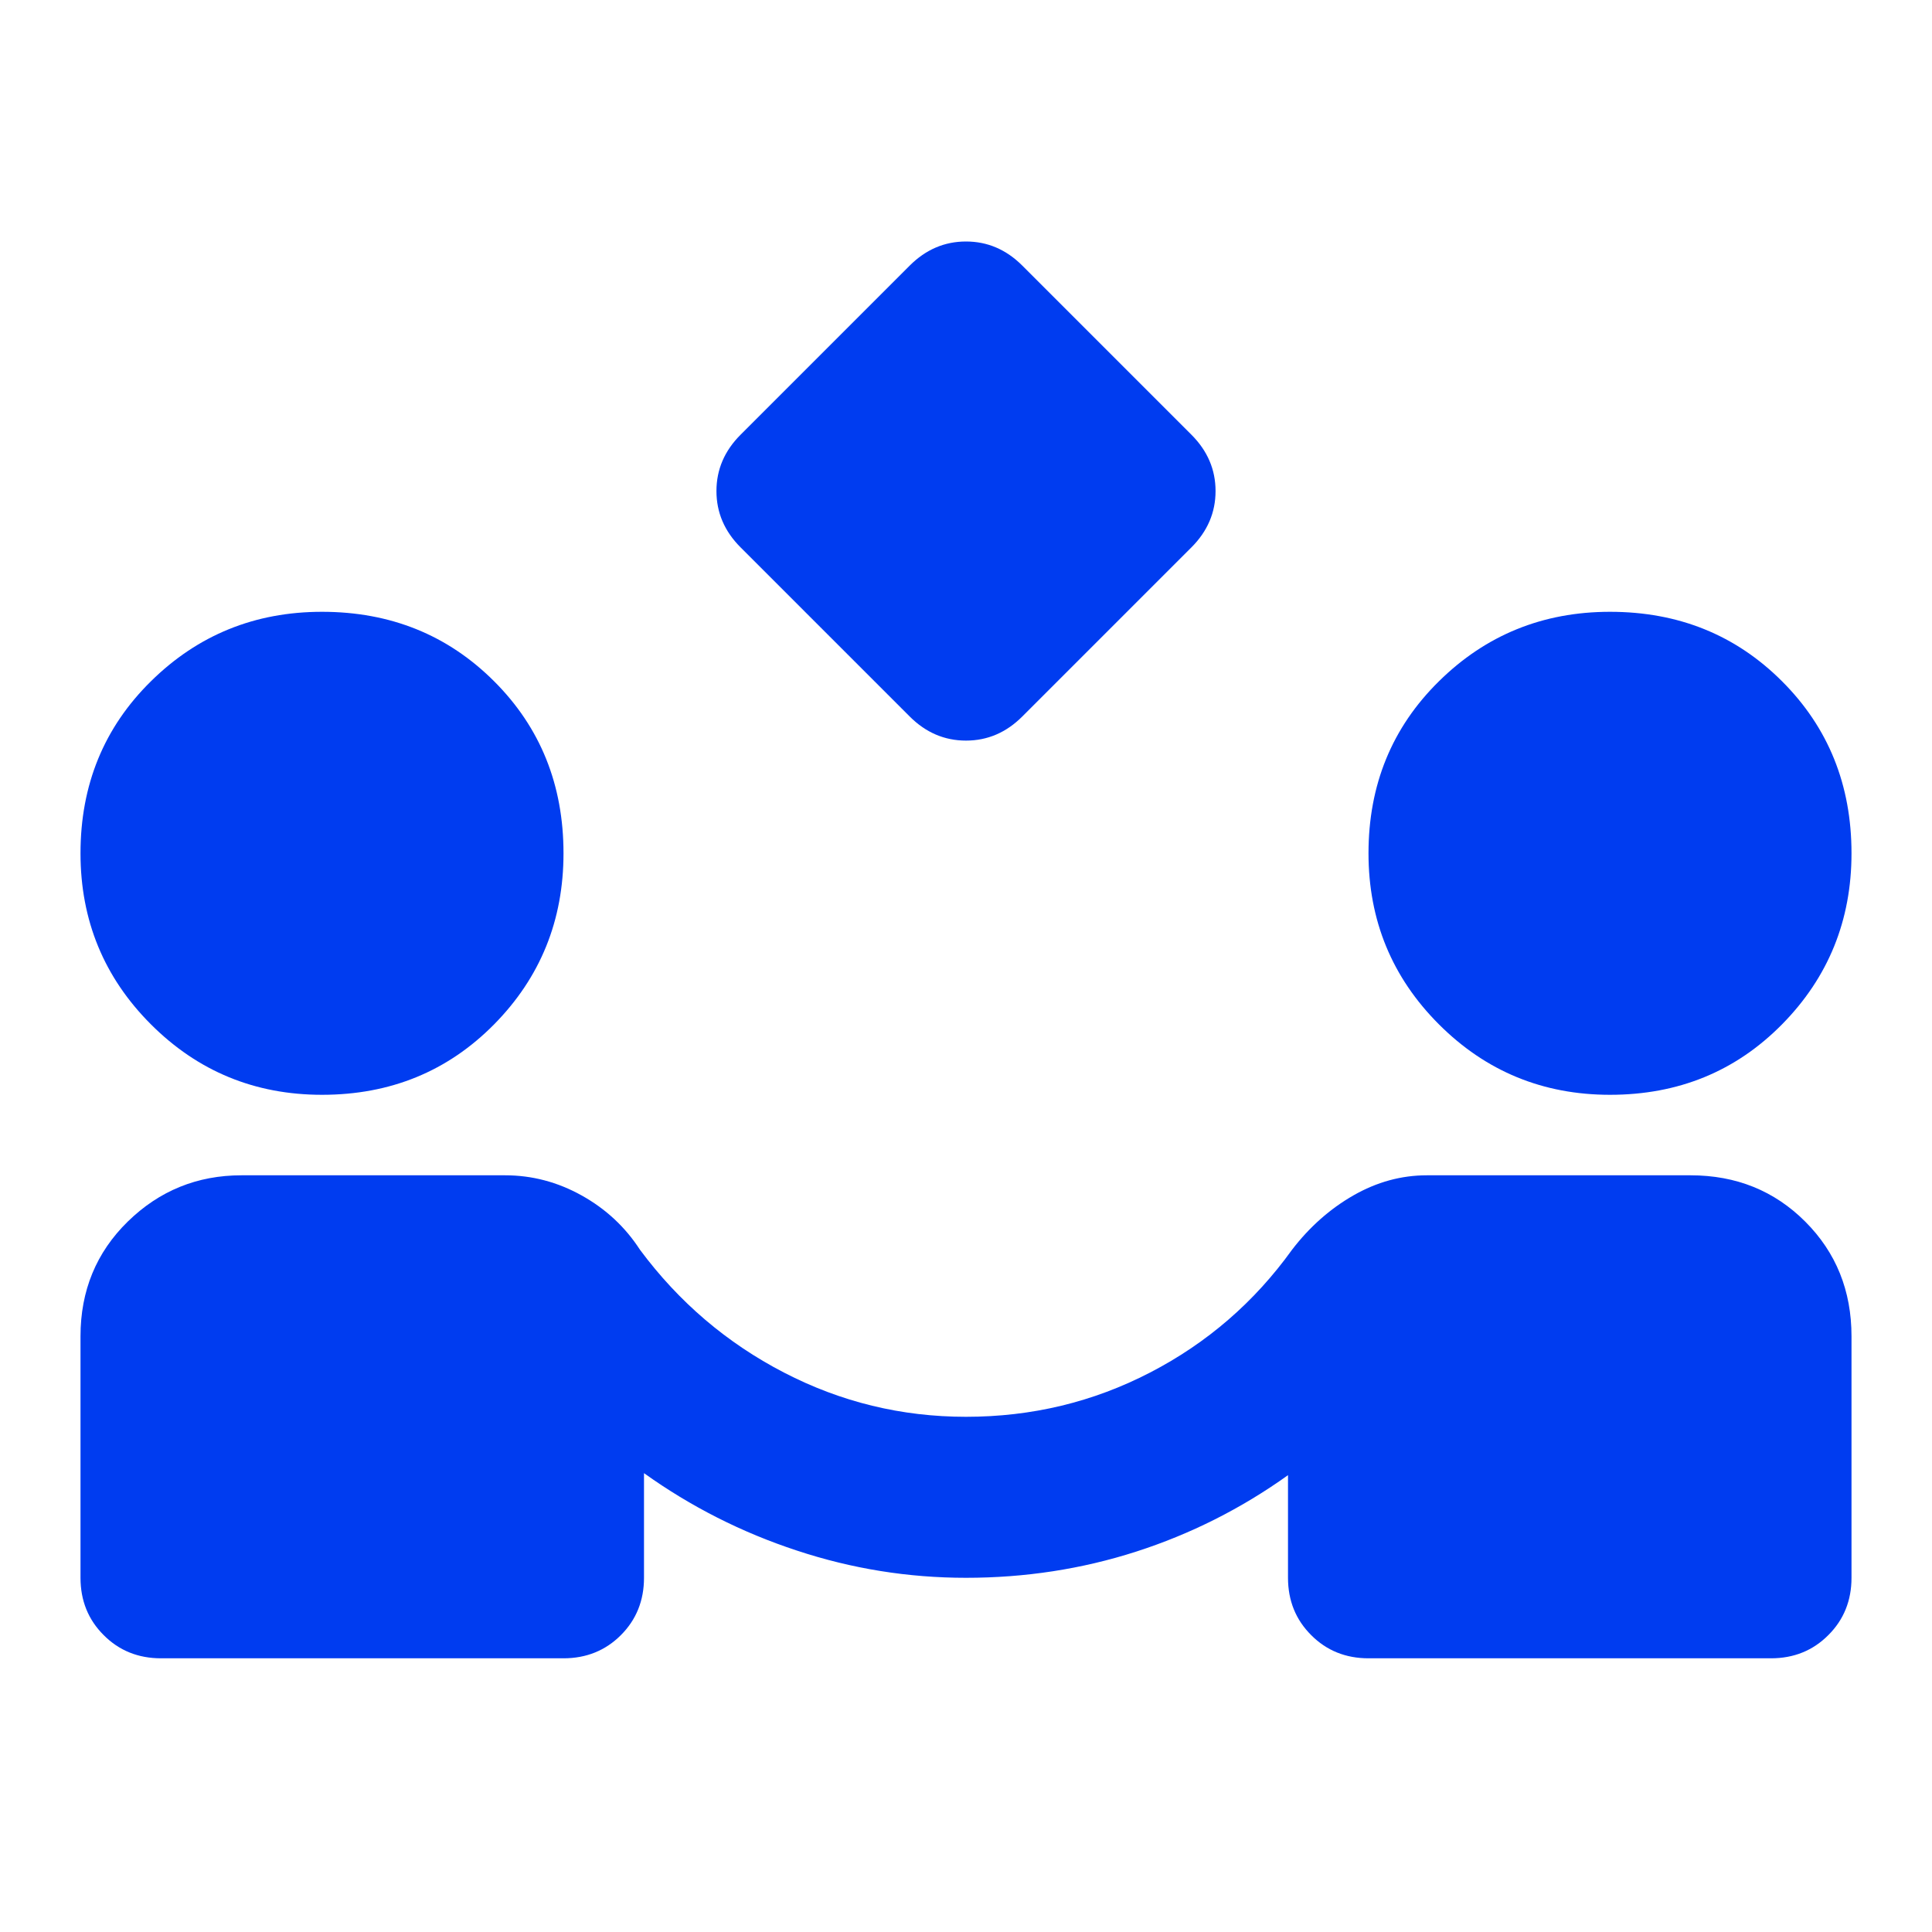 <svg width="24" height="24" viewBox="0 0 24 24" fill="none" xmlns="http://www.w3.org/2000/svg">
<path d="M11.3 8.9L9.2 6.8C9 6.6 8.9 6.367 8.9 6.1C8.9 5.833 9 5.6 9.2 5.4L11.3 3.3C11.5 3.1 11.733 3 12 3C12.267 3 12.5 3.1 12.7 3.3L14.8 5.4C15 5.6 15.1 5.833 15.1 6.1C15.1 6.367 15 6.6 14.8 6.8L12.7 8.9C12.5 9.1 12.267 9.2 12 9.2C11.733 9.2 11.5 9.1 11.3 8.9ZM2 20.6C1.717 20.6 1.479 20.504 1.288 20.312C1.096 20.121 1 19.883 1 19.6V16.6C1 16.033 1.196 15.558 1.587 15.175C1.979 14.792 2.45 14.6 3 14.6H6.275C6.608 14.6 6.925 14.683 7.225 14.85C7.525 15.017 7.767 15.242 7.95 15.525C8.433 16.175 9.029 16.683 9.738 17.05C10.446 17.417 11.2 17.6 12 17.6C12.817 17.6 13.579 17.417 14.287 17.05C14.996 16.683 15.583 16.175 16.05 15.525C16.267 15.242 16.521 15.017 16.812 14.85C17.104 14.683 17.408 14.6 17.725 14.6H21C21.567 14.6 22.042 14.792 22.425 15.175C22.808 15.558 23 16.033 23 16.6V19.6C23 19.883 22.904 20.121 22.712 20.312C22.521 20.504 22.283 20.6 22 20.6H17C16.717 20.6 16.479 20.504 16.288 20.312C16.096 20.121 16 19.883 16 19.6V18.325C15.417 18.742 14.787 19.058 14.113 19.275C13.438 19.492 12.733 19.6 12 19.6C11.283 19.6 10.583 19.488 9.9 19.262C9.217 19.038 8.583 18.717 8 18.3V19.6C8 19.883 7.904 20.121 7.713 20.312C7.521 20.504 7.283 20.6 7 20.6H2ZM4 13.6C3.167 13.6 2.458 13.308 1.875 12.725C1.292 12.142 1 11.433 1 10.6C1 9.75 1.292 9.037 1.875 8.463C2.458 7.888 3.167 7.6 4 7.6C4.85 7.6 5.562 7.888 6.138 8.463C6.713 9.037 7 9.75 7 10.6C7 11.433 6.713 12.142 6.138 12.725C5.562 13.308 4.85 13.6 4 13.6ZM20 13.6C19.167 13.6 18.458 13.308 17.875 12.725C17.292 12.142 17 11.433 17 10.6C17 9.75 17.292 9.037 17.875 8.463C18.458 7.888 19.167 7.6 20 7.6C20.85 7.6 21.562 7.888 22.137 8.463C22.712 9.037 23 9.75 23 10.6C23 11.433 22.712 12.142 22.137 12.725C21.562 13.308 20.85 13.6 20 13.6Z" fill="#003CF0"/>
</svg>
